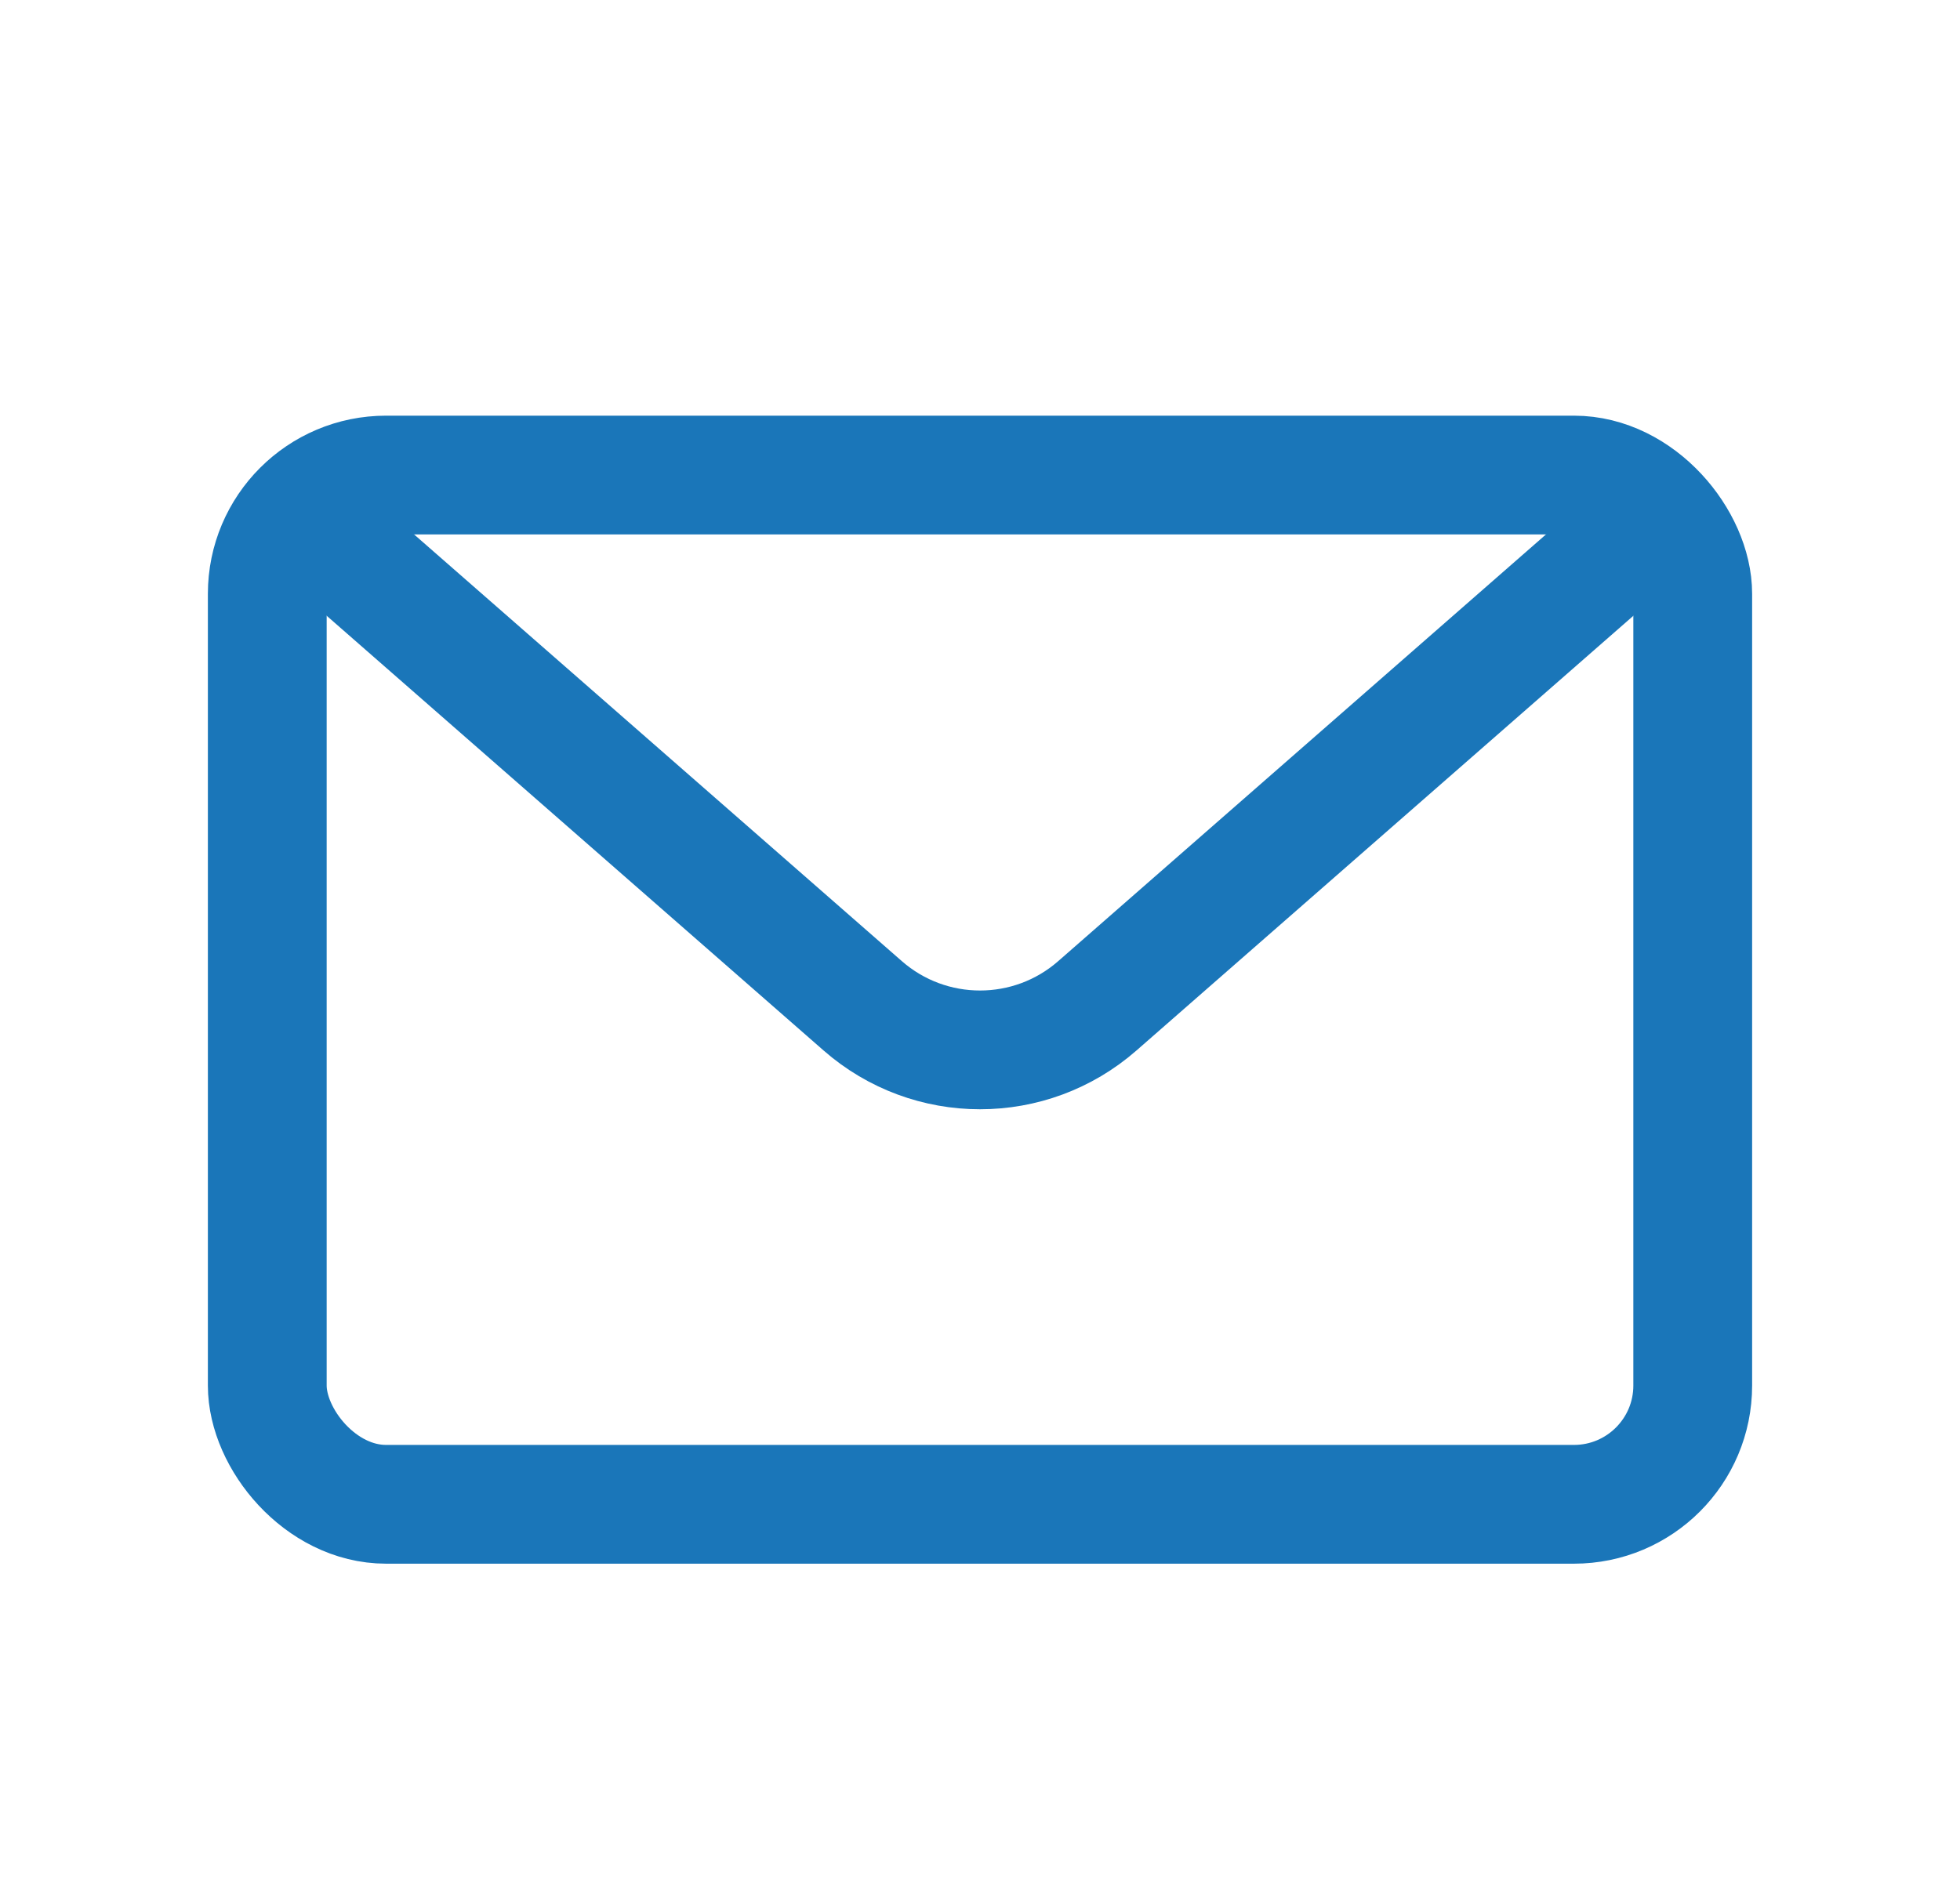 <svg width="33" height="32" viewBox="0 0 33 32" fill="none" xmlns="http://www.w3.org/2000/svg">
<path d="M5.834 9.333L14.525 16.938C15.656 17.928 17.345 17.928 18.476 16.938L27.167 9.333" stroke="#1A76B9" stroke-width="2" stroke-linecap="round" stroke-linejoin="round"/>
<rect x="4.5" y="8" width="24" height="17.333" rx="2" stroke="#1A76B9" stroke-width="2" stroke-linejoin="round"/>
</svg>
